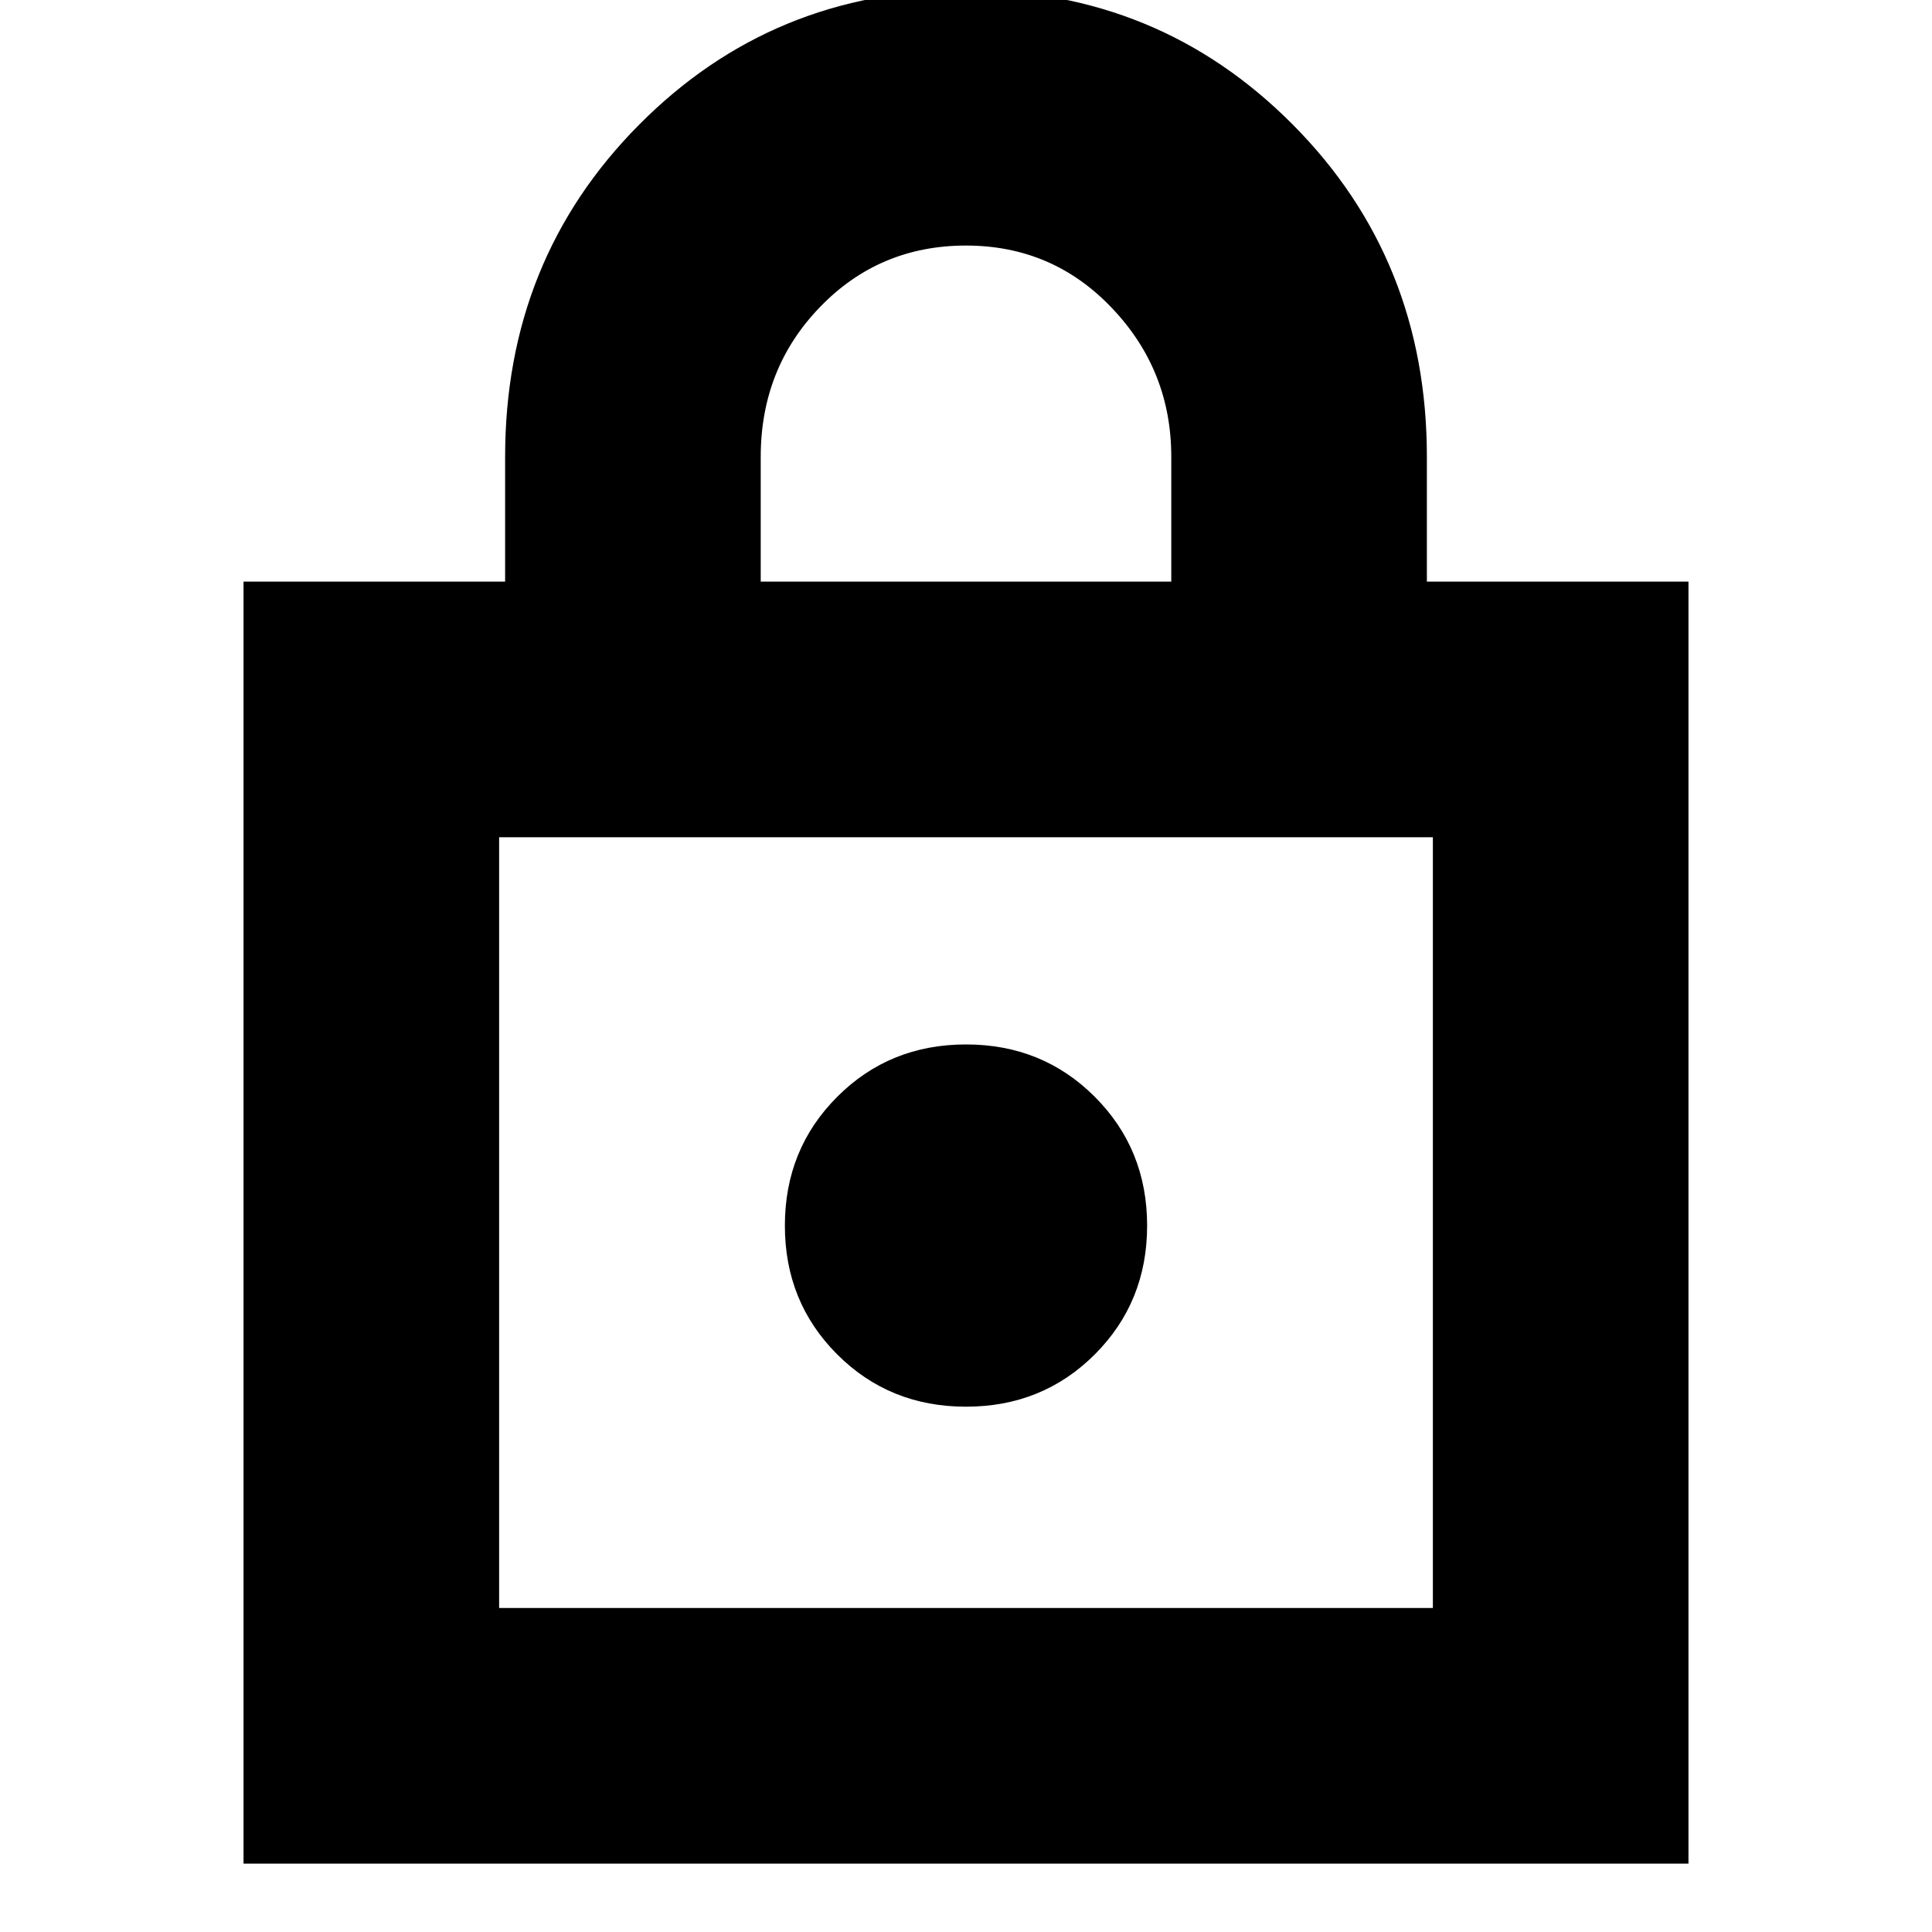 <svg xmlns="http://www.w3.org/2000/svg" height="20" width="20"><path d="M2.521 19.292V6.021h2.708V4.729q0-2.041 1.386-3.437Q8-.104 10-.104q2 0 3.385 1.396 1.386 1.396 1.386 3.437v1.292h2.708v13.271ZM7.875 6.021h4.25V4.729q0-.896-.615-1.541-.614-.646-1.51-.646t-1.51.635q-.615.635-.615 1.552ZM5.167 16.646h9.666V8.667H5.167ZM10 14.562q.792 0 1.333-.541.542-.542.542-1.333 0-.792-.542-1.334-.541-.542-1.333-.542-.792 0-1.333.542-.542.542-.542 1.334 0 .791.542 1.333.541.541 1.333.541Zm-4.833 2.084V8.667v7.979Z"/></svg>